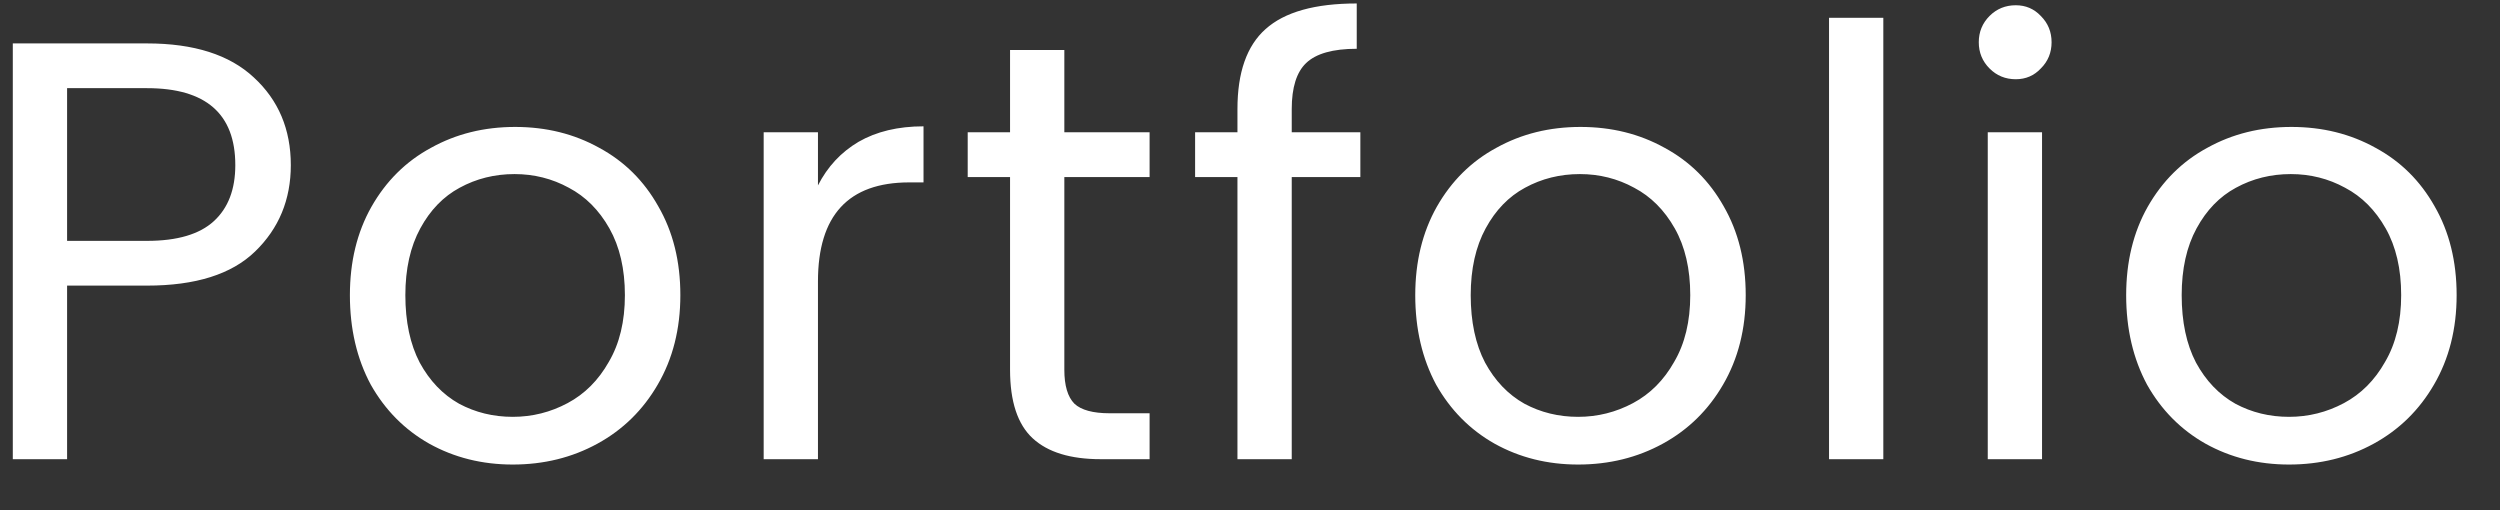<svg width="49" height="10" viewBox="0 0 49 10" fill="none" xmlns="http://www.w3.org/2000/svg">
<rect x="0" y="0" width="49" height="10" fill="#333333" stroke="none"/>
<path d="M5.7 3.236C5.7 3.914 5.466 4.479 4.998 4.931C4.538 5.376 3.833 5.598 2.882 5.598H1.315V9H0.251V0.851H2.882C3.802 0.851 4.499 1.073 4.975 1.518C5.458 1.962 5.7 2.535 5.7 3.236ZM2.882 4.721C3.474 4.721 3.911 4.592 4.191 4.335C4.472 4.078 4.612 3.712 4.612 3.236C4.612 2.231 4.035 1.728 2.882 1.728H1.315V4.721H2.882ZM10.05 9.105C9.45 9.105 8.904 8.969 8.413 8.696C7.93 8.423 7.548 8.037 7.267 7.539C6.995 7.032 6.858 6.447 6.858 5.785C6.858 5.13 6.998 4.553 7.279 4.055C7.567 3.548 7.957 3.162 8.448 2.897C8.939 2.624 9.489 2.488 10.097 2.488C10.705 2.488 11.254 2.624 11.745 2.897C12.236 3.162 12.622 3.544 12.902 4.043C13.191 4.542 13.335 5.122 13.335 5.785C13.335 6.447 13.187 7.032 12.891 7.539C12.602 8.037 12.209 8.423 11.71 8.696C11.211 8.969 10.658 9.105 10.05 9.105ZM10.05 8.17C10.432 8.17 10.79 8.08 11.125 7.901C11.461 7.722 11.729 7.453 11.932 7.094C12.143 6.736 12.248 6.299 12.248 5.785C12.248 5.271 12.146 4.834 11.944 4.476C11.741 4.117 11.476 3.852 11.149 3.68C10.822 3.501 10.467 3.412 10.085 3.412C9.695 3.412 9.337 3.501 9.009 3.68C8.69 3.852 8.433 4.117 8.238 4.476C8.043 4.834 7.945 5.271 7.945 5.785C7.945 6.307 8.039 6.747 8.226 7.106C8.421 7.465 8.678 7.733 8.998 7.913C9.317 8.084 9.668 8.17 10.05 8.17ZM16.032 3.634C16.219 3.267 16.484 2.983 16.827 2.78C17.177 2.578 17.602 2.476 18.101 2.476V3.575H17.82C16.628 3.575 16.032 4.222 16.032 5.516V9H14.968V2.593H16.032V3.634ZM20.861 3.47V7.246C20.861 7.558 20.927 7.78 21.059 7.913C21.192 8.037 21.422 8.1 21.749 8.1H22.532V9H21.574C20.981 9 20.537 8.864 20.241 8.591C19.945 8.318 19.797 7.87 19.797 7.246V3.47H18.967V2.593H19.797V0.98H20.861V2.593H22.532V3.47H20.861ZM26.663 3.47H25.318V9H24.254V3.47H23.424V2.593H24.254V2.137C24.254 1.42 24.437 0.898 24.804 0.571C25.178 0.235 25.774 0.068 26.592 0.068V0.956C26.125 0.956 25.793 1.05 25.599 1.237C25.412 1.416 25.318 1.716 25.318 2.137V2.593H26.663V3.47ZM30.931 9.105C30.331 9.105 29.785 8.969 29.294 8.696C28.811 8.423 28.429 8.037 28.148 7.539C27.876 7.032 27.739 6.447 27.739 5.785C27.739 5.13 27.88 4.553 28.16 4.055C28.448 3.548 28.838 3.162 29.329 2.897C29.82 2.624 30.37 2.488 30.978 2.488C31.586 2.488 32.135 2.624 32.626 2.897C33.117 3.162 33.503 3.544 33.784 4.043C34.072 4.542 34.216 5.122 34.216 5.785C34.216 6.447 34.068 7.032 33.772 7.539C33.483 8.037 33.09 8.423 32.591 8.696C32.092 8.969 31.539 9.105 30.931 9.105ZM30.931 8.17C31.313 8.17 31.671 8.08 32.007 7.901C32.342 7.722 32.611 7.453 32.813 7.094C33.024 6.736 33.129 6.299 33.129 5.785C33.129 5.271 33.028 4.834 32.825 4.476C32.622 4.117 32.357 3.852 32.03 3.68C31.703 3.501 31.348 3.412 30.966 3.412C30.576 3.412 30.218 3.501 29.89 3.68C29.571 3.852 29.314 4.117 29.119 4.476C28.924 4.834 28.826 5.271 28.826 5.785C28.826 6.307 28.92 6.747 29.107 7.106C29.302 7.465 29.559 7.733 29.879 7.913C30.198 8.084 30.549 8.17 30.931 8.17ZM36.913 0.349V9H35.849V0.349H36.913ZM39.509 1.553C39.307 1.553 39.135 1.483 38.995 1.342C38.855 1.202 38.784 1.03 38.784 0.828C38.784 0.625 38.855 0.454 38.995 0.313C39.135 0.173 39.307 0.103 39.509 0.103C39.704 0.103 39.868 0.173 40 0.313C40.141 0.454 40.211 0.625 40.211 0.828C40.211 1.03 40.141 1.202 40 1.342C39.868 1.483 39.704 1.553 39.509 1.553ZM40.024 2.593V9H38.96V2.593H40.024ZM44.865 9.105C44.265 9.105 43.719 8.969 43.228 8.696C42.745 8.423 42.363 8.037 42.082 7.539C41.81 7.032 41.673 6.447 41.673 5.785C41.673 5.13 41.813 4.553 42.094 4.055C42.383 3.548 42.772 3.162 43.263 2.897C43.754 2.624 44.304 2.488 44.912 2.488C45.52 2.488 46.069 2.624 46.56 2.897C47.051 3.162 47.437 3.544 47.718 4.043C48.006 4.542 48.15 5.122 48.15 5.785C48.15 6.447 48.002 7.032 47.706 7.539C47.417 8.037 47.024 8.423 46.525 8.696C46.026 8.969 45.473 9.105 44.865 9.105ZM44.865 8.17C45.247 8.17 45.605 8.08 45.941 7.901C46.276 7.722 46.545 7.453 46.747 7.094C46.958 6.736 47.063 6.299 47.063 5.785C47.063 5.271 46.962 4.834 46.759 4.476C46.556 4.117 46.291 3.852 45.964 3.68C45.637 3.501 45.282 3.412 44.9 3.412C44.51 3.412 44.152 3.501 43.824 3.68C43.505 3.852 43.248 4.117 43.053 4.476C42.858 4.834 42.761 5.271 42.761 5.785C42.761 6.307 42.854 6.747 43.041 7.106C43.236 7.465 43.493 7.733 43.813 7.913C44.132 8.084 44.483 8.17 44.865 8.17Z" fill="white"/>
</svg>
